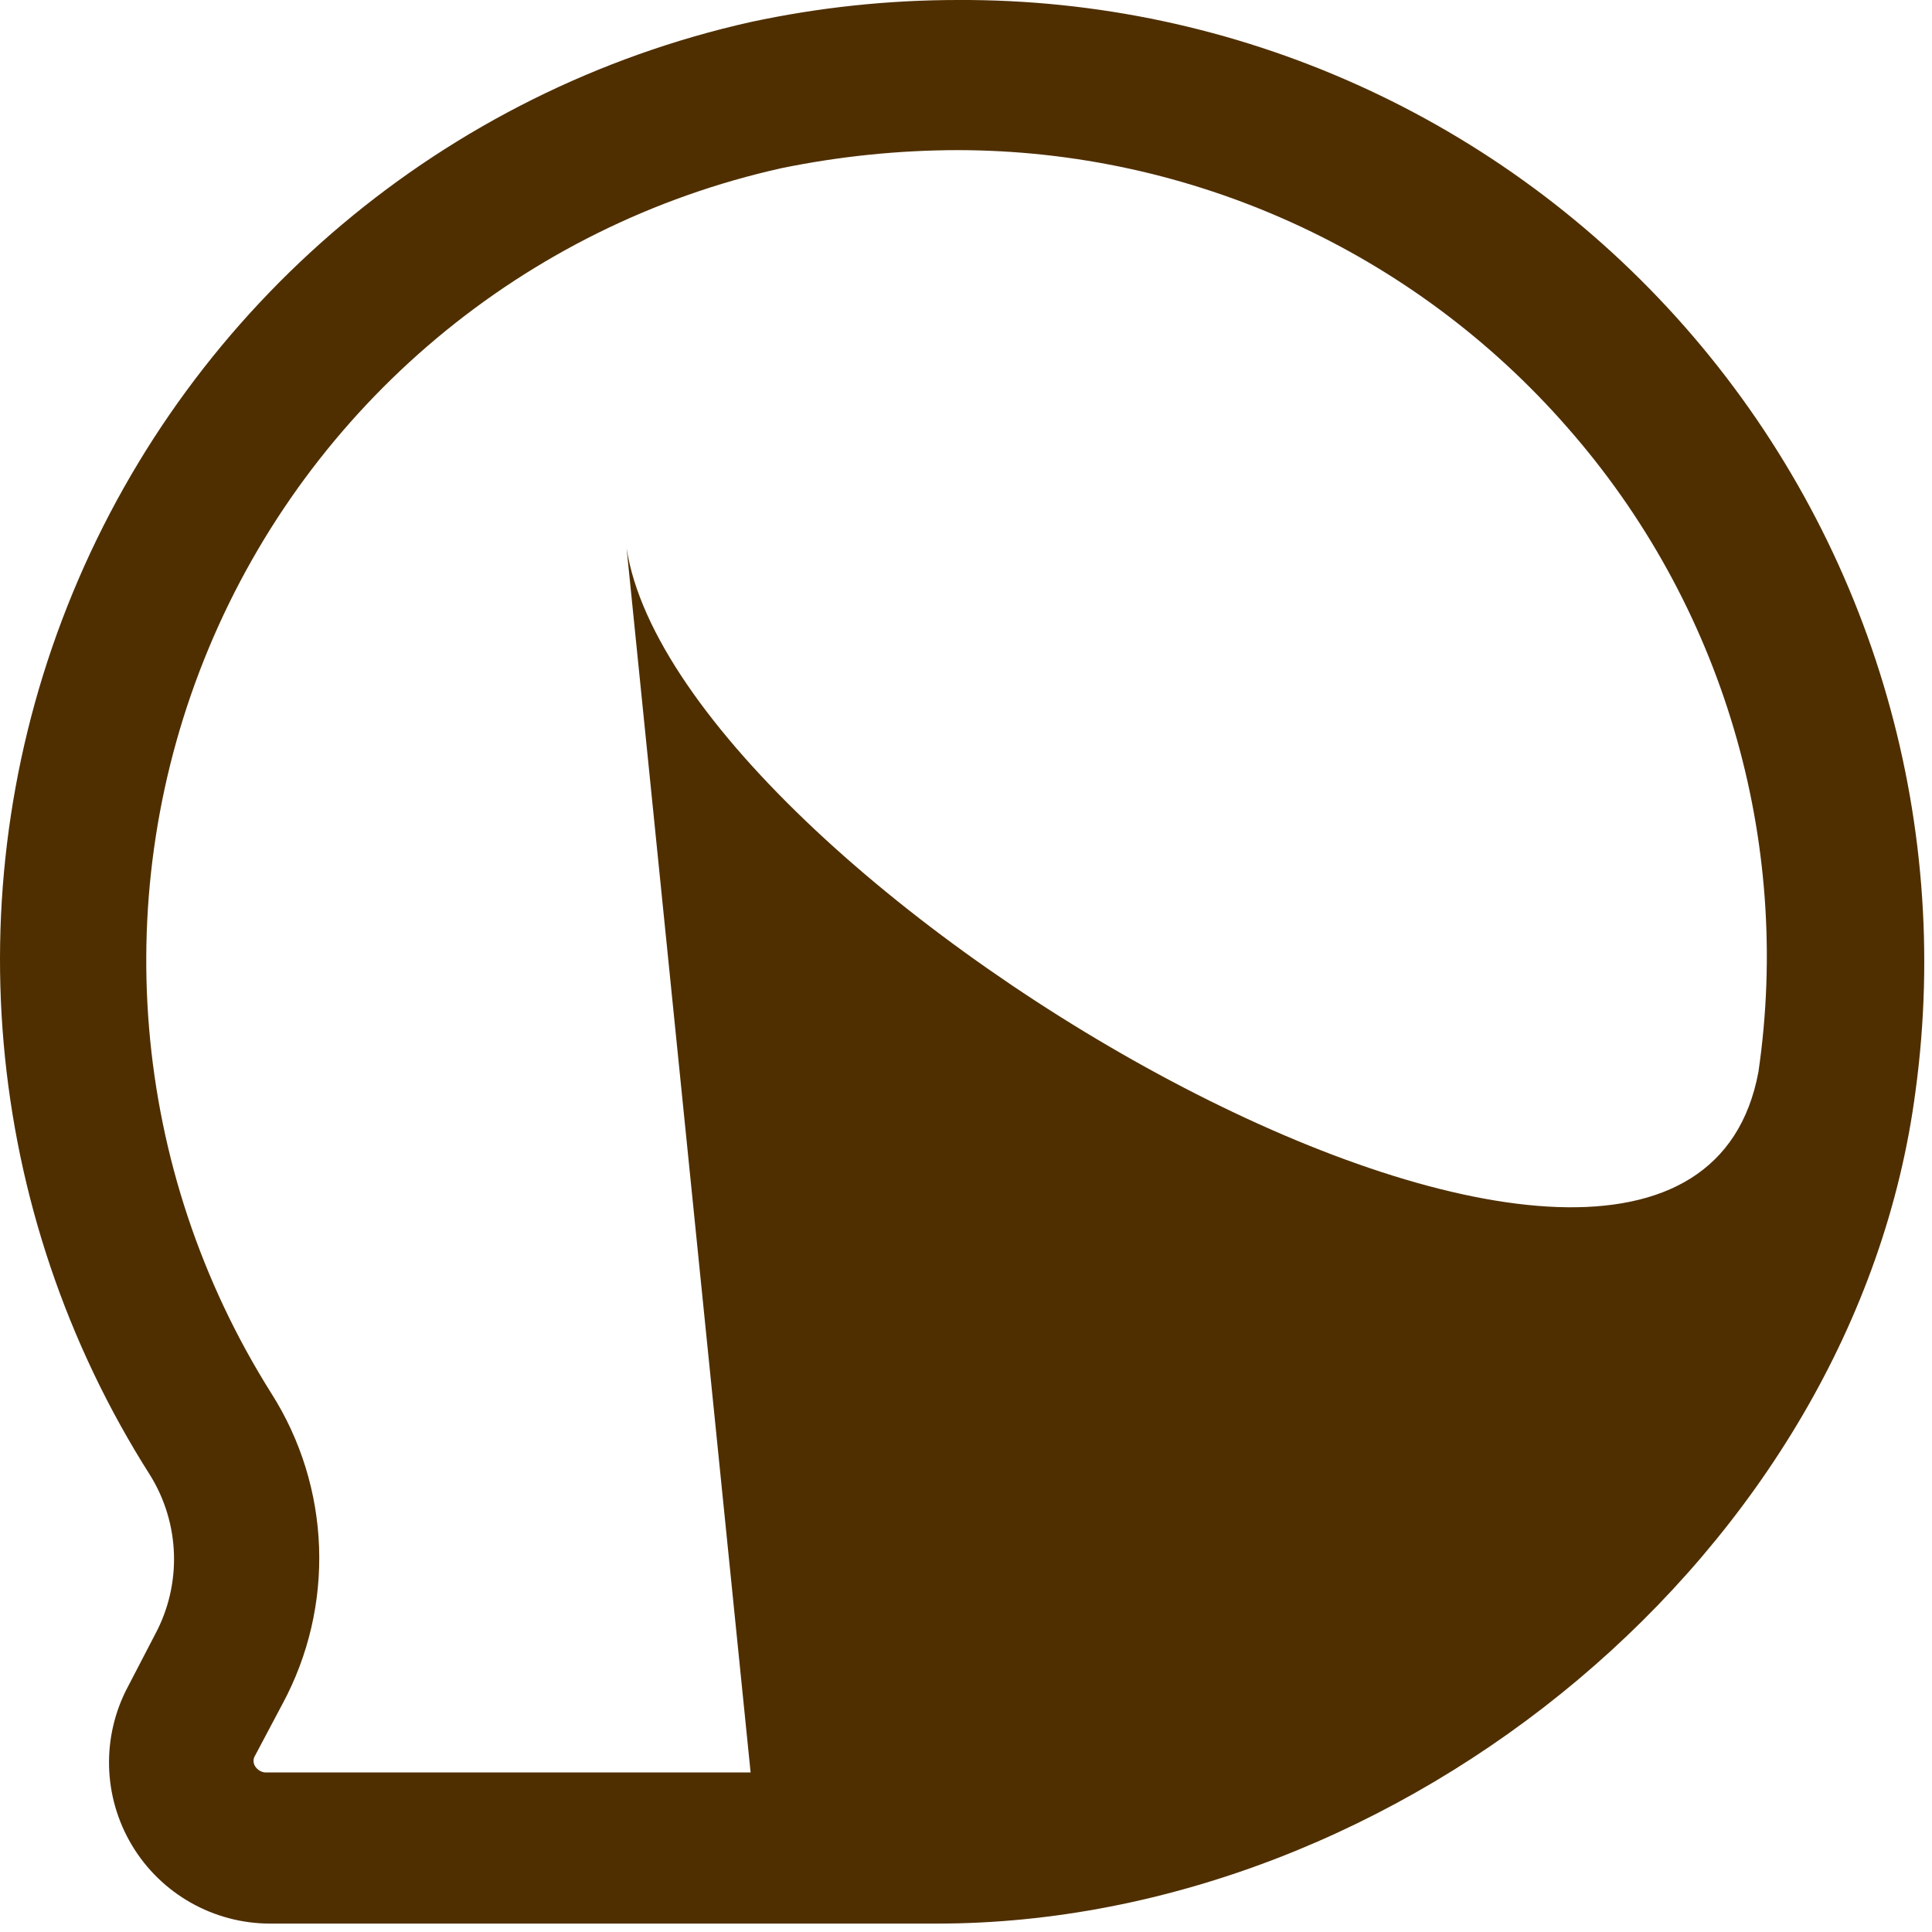 <svg width="37" height="37" viewBox="0 0 37 37" fill="none" xmlns="http://www.w3.org/2000/svg">
<path fill-rule="evenodd" clip-rule="evenodd" d="M14.375 0.422C15.679 0.142 17.009 0 18.342 0C23.674 -0.026 28.756 2.26 32.274 6.267C35.792 10.274 37.401 15.608 36.685 20.892C35.535 29.709 26.833 36.839 17.94 36.839H5.175C4.09 36.839 3.084 36.27 2.527 35.339C1.969 34.408 1.941 33.253 2.453 32.296L2.971 31.299C3.486 30.339 3.449 29.177 2.875 28.252C-0.342 23.195 -0.894 16.888 1.395 11.349C3.684 5.81 8.527 1.733 14.375 0.422ZM12 10.5C13 17 32.245 28.21 33.676 20.528C34.326 16.075 32.987 11.562 30.015 8.184C27.071 4.815 22.817 2.88 18.342 2.875C17.209 2.877 16.079 2.993 14.969 3.22C10.034 4.318 5.941 7.748 3.997 12.415C2.052 17.082 2.499 22.403 5.194 26.68C6.341 28.482 6.421 30.763 5.405 32.641L4.887 33.618C4.845 33.682 4.845 33.765 4.887 33.829C4.964 33.944 5.079 33.944 5.079 33.944H14.375L12 10.5Z" fill="#4F2F00"/>
</svg>
